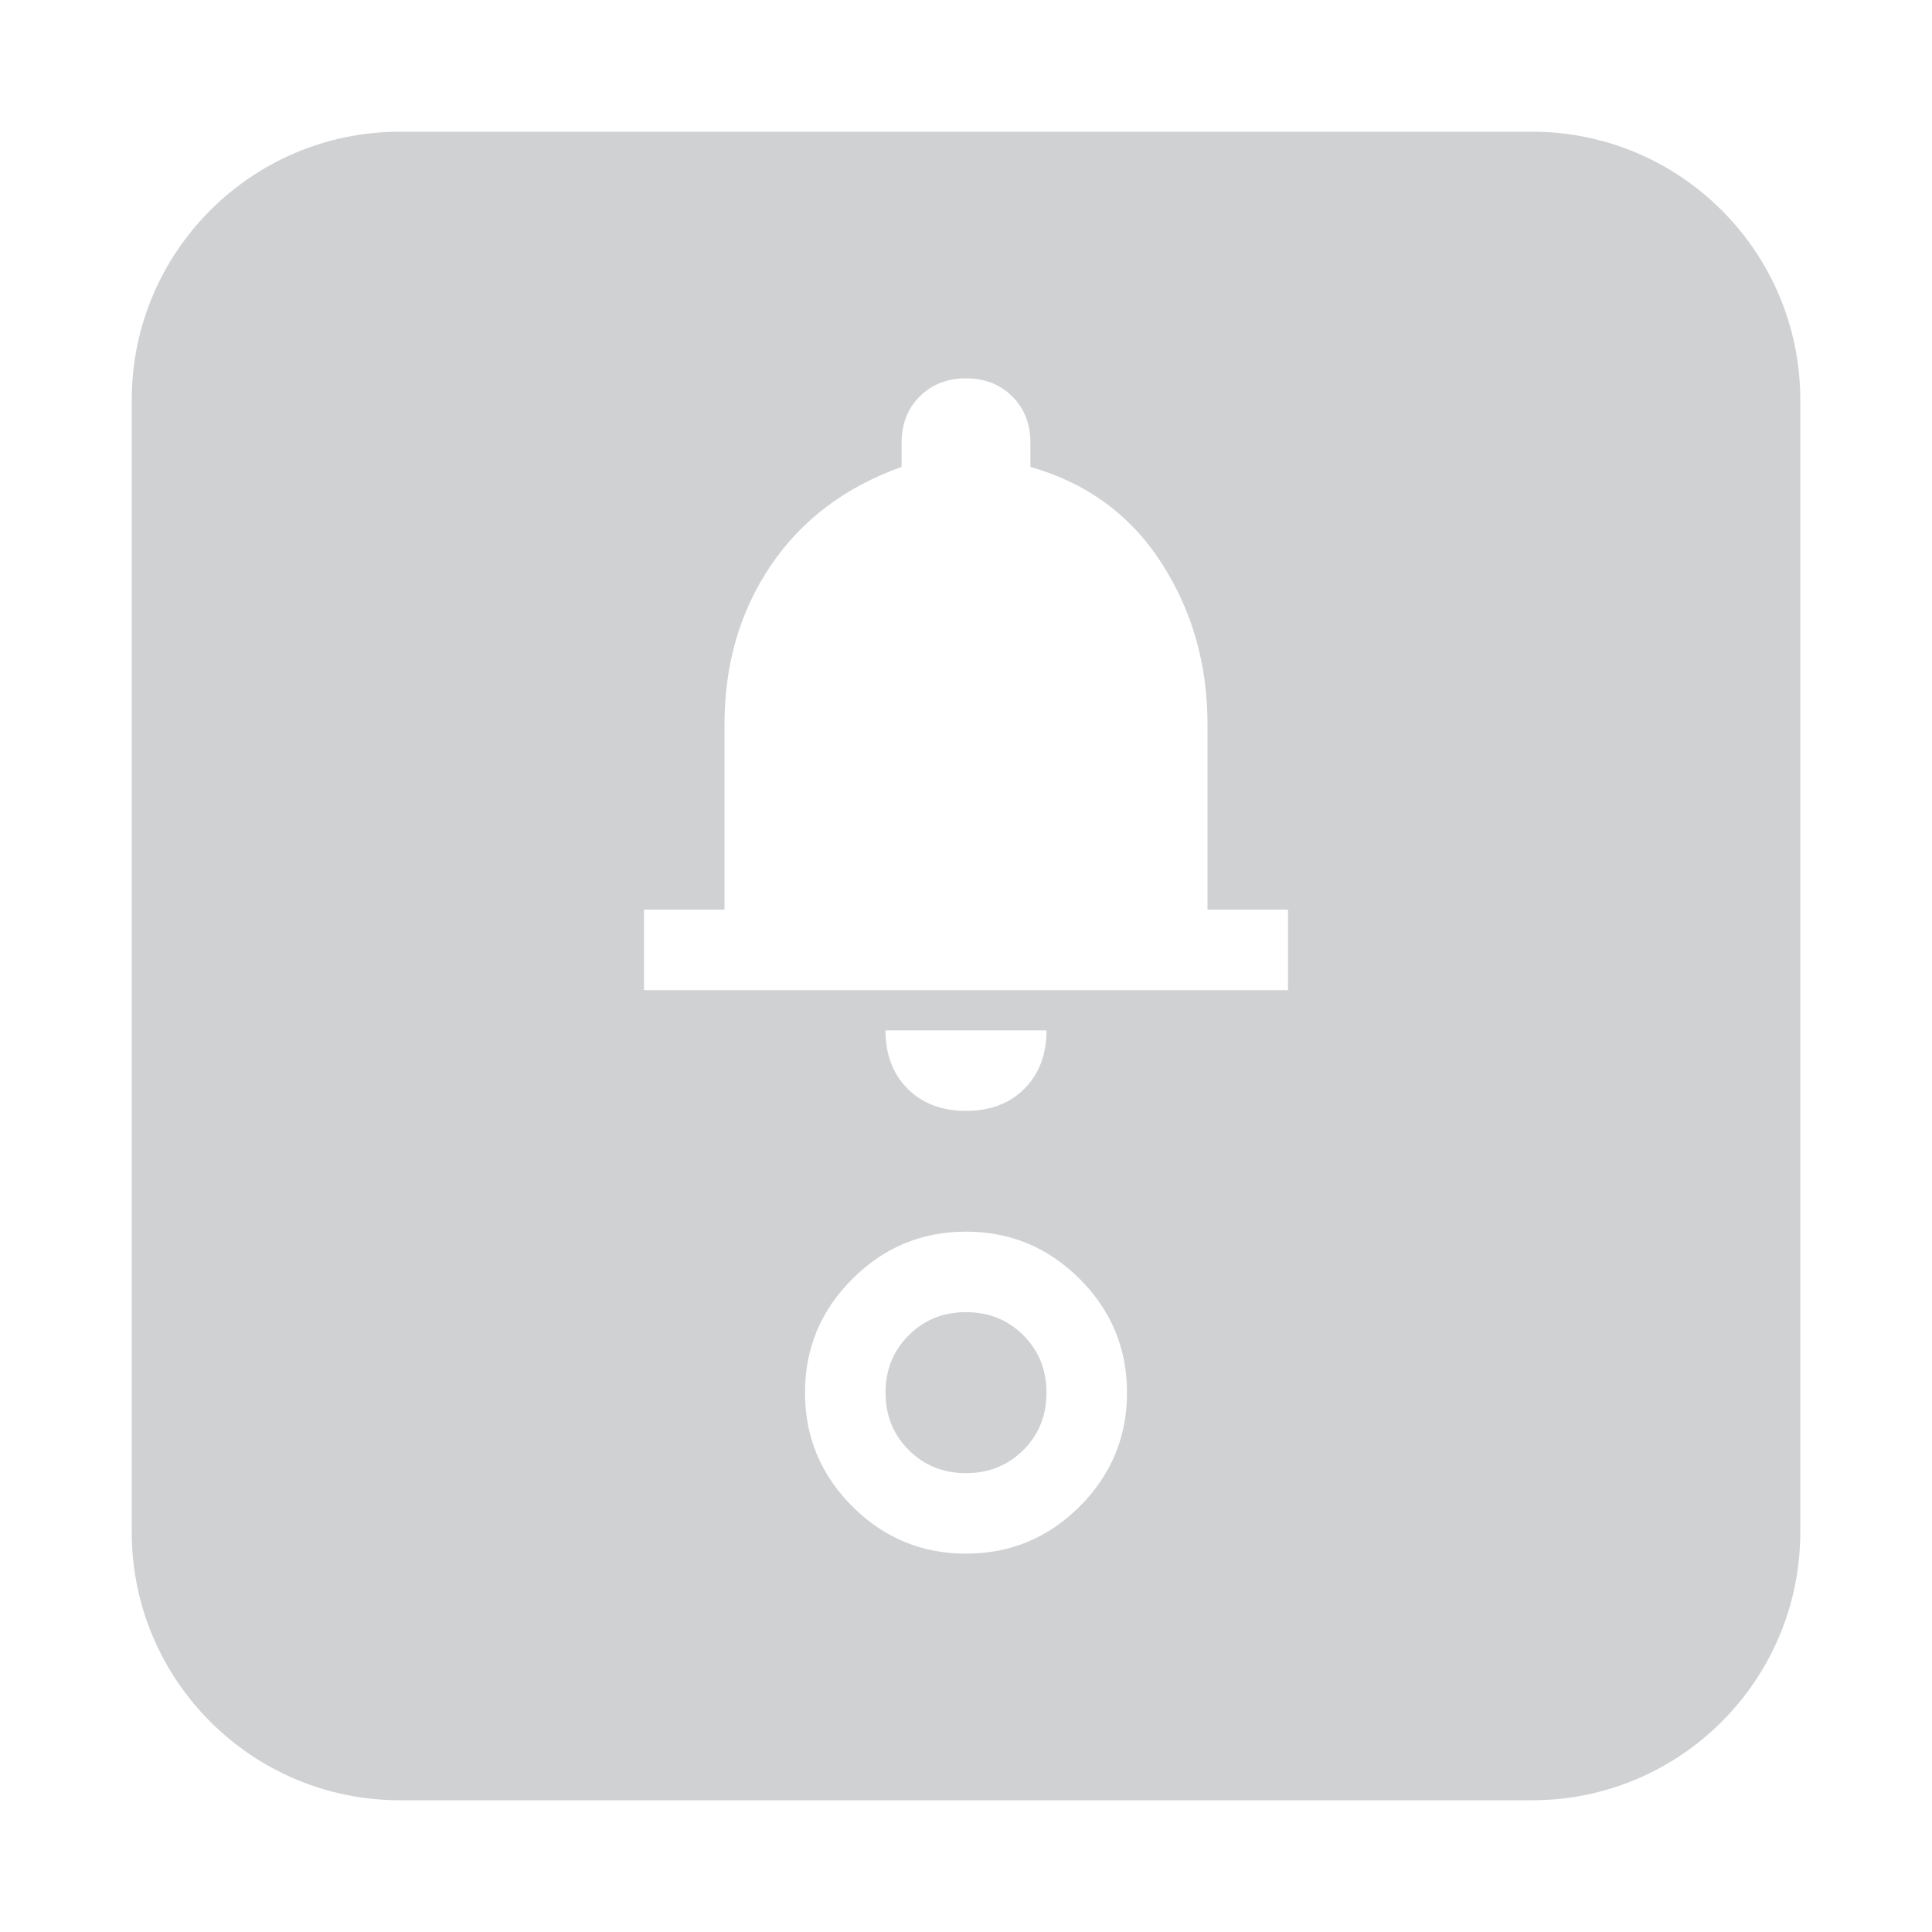 <svg width="80" height="80" viewBox="0 0 80 80" fill="none" xmlns="http://www.w3.org/2000/svg">
<path fill-rule="evenodd" clip-rule="evenodd" d="M16.558 5.454C10.428 5.454 5.455 10.428 5.455 16.558V63.441C5.455 69.572 10.428 74.545 16.558 74.545H63.442C69.572 74.545 74.546 69.572 74.546 63.441V16.558C74.546 10.428 69.572 5.454 63.442 5.454H16.558ZM53.333 41V37.667H50V30C50 27.5 49.361 25.264 48.083 23.293C46.806 21.32 45 20 42.667 19.333V18.333C42.667 17.555 42.417 16.917 41.917 16.417C41.417 15.917 40.778 15.667 40 15.667C39.222 15.667 38.583 15.917 38.083 16.417C37.583 16.917 37.333 17.555 37.333 18.333V19.333C35 20.167 33.194 21.528 31.917 23.417C30.639 25.305 30 27.5 30 30V37.667H26.667V41H53.333ZM40 64.333C41.833 64.333 43.403 63.681 44.71 62.377C46.014 61.07 46.667 59.5 46.667 57.667C46.667 55.833 46.014 54.264 44.71 52.96C43.403 51.653 41.833 51 40 51C38.167 51 36.598 51.653 35.293 52.96C33.987 54.264 33.333 55.833 33.333 57.667C33.333 59.5 33.987 61.07 35.293 62.377C36.598 63.681 38.167 64.333 40 64.333ZM37.627 60.04C38.264 60.68 39.056 61 40 61C40.944 61 41.737 60.68 42.377 60.04C43.014 59.402 43.333 58.611 43.333 57.667C43.333 56.722 43.014 55.931 42.377 55.293C41.737 54.653 40.944 54.333 40 54.333C39.056 54.333 38.264 54.653 37.627 55.293C36.987 55.931 36.667 56.722 36.667 57.667C36.667 58.611 36.987 59.402 37.627 60.04ZM42.417 45.083C41.806 45.694 41 46 40 46C39 46 38.194 45.694 37.583 45.083C36.972 44.472 36.667 43.667 36.667 42.667H43.333C43.333 43.667 43.028 44.472 42.417 45.083Z" fill="#D0D1D3"/>
</svg>
